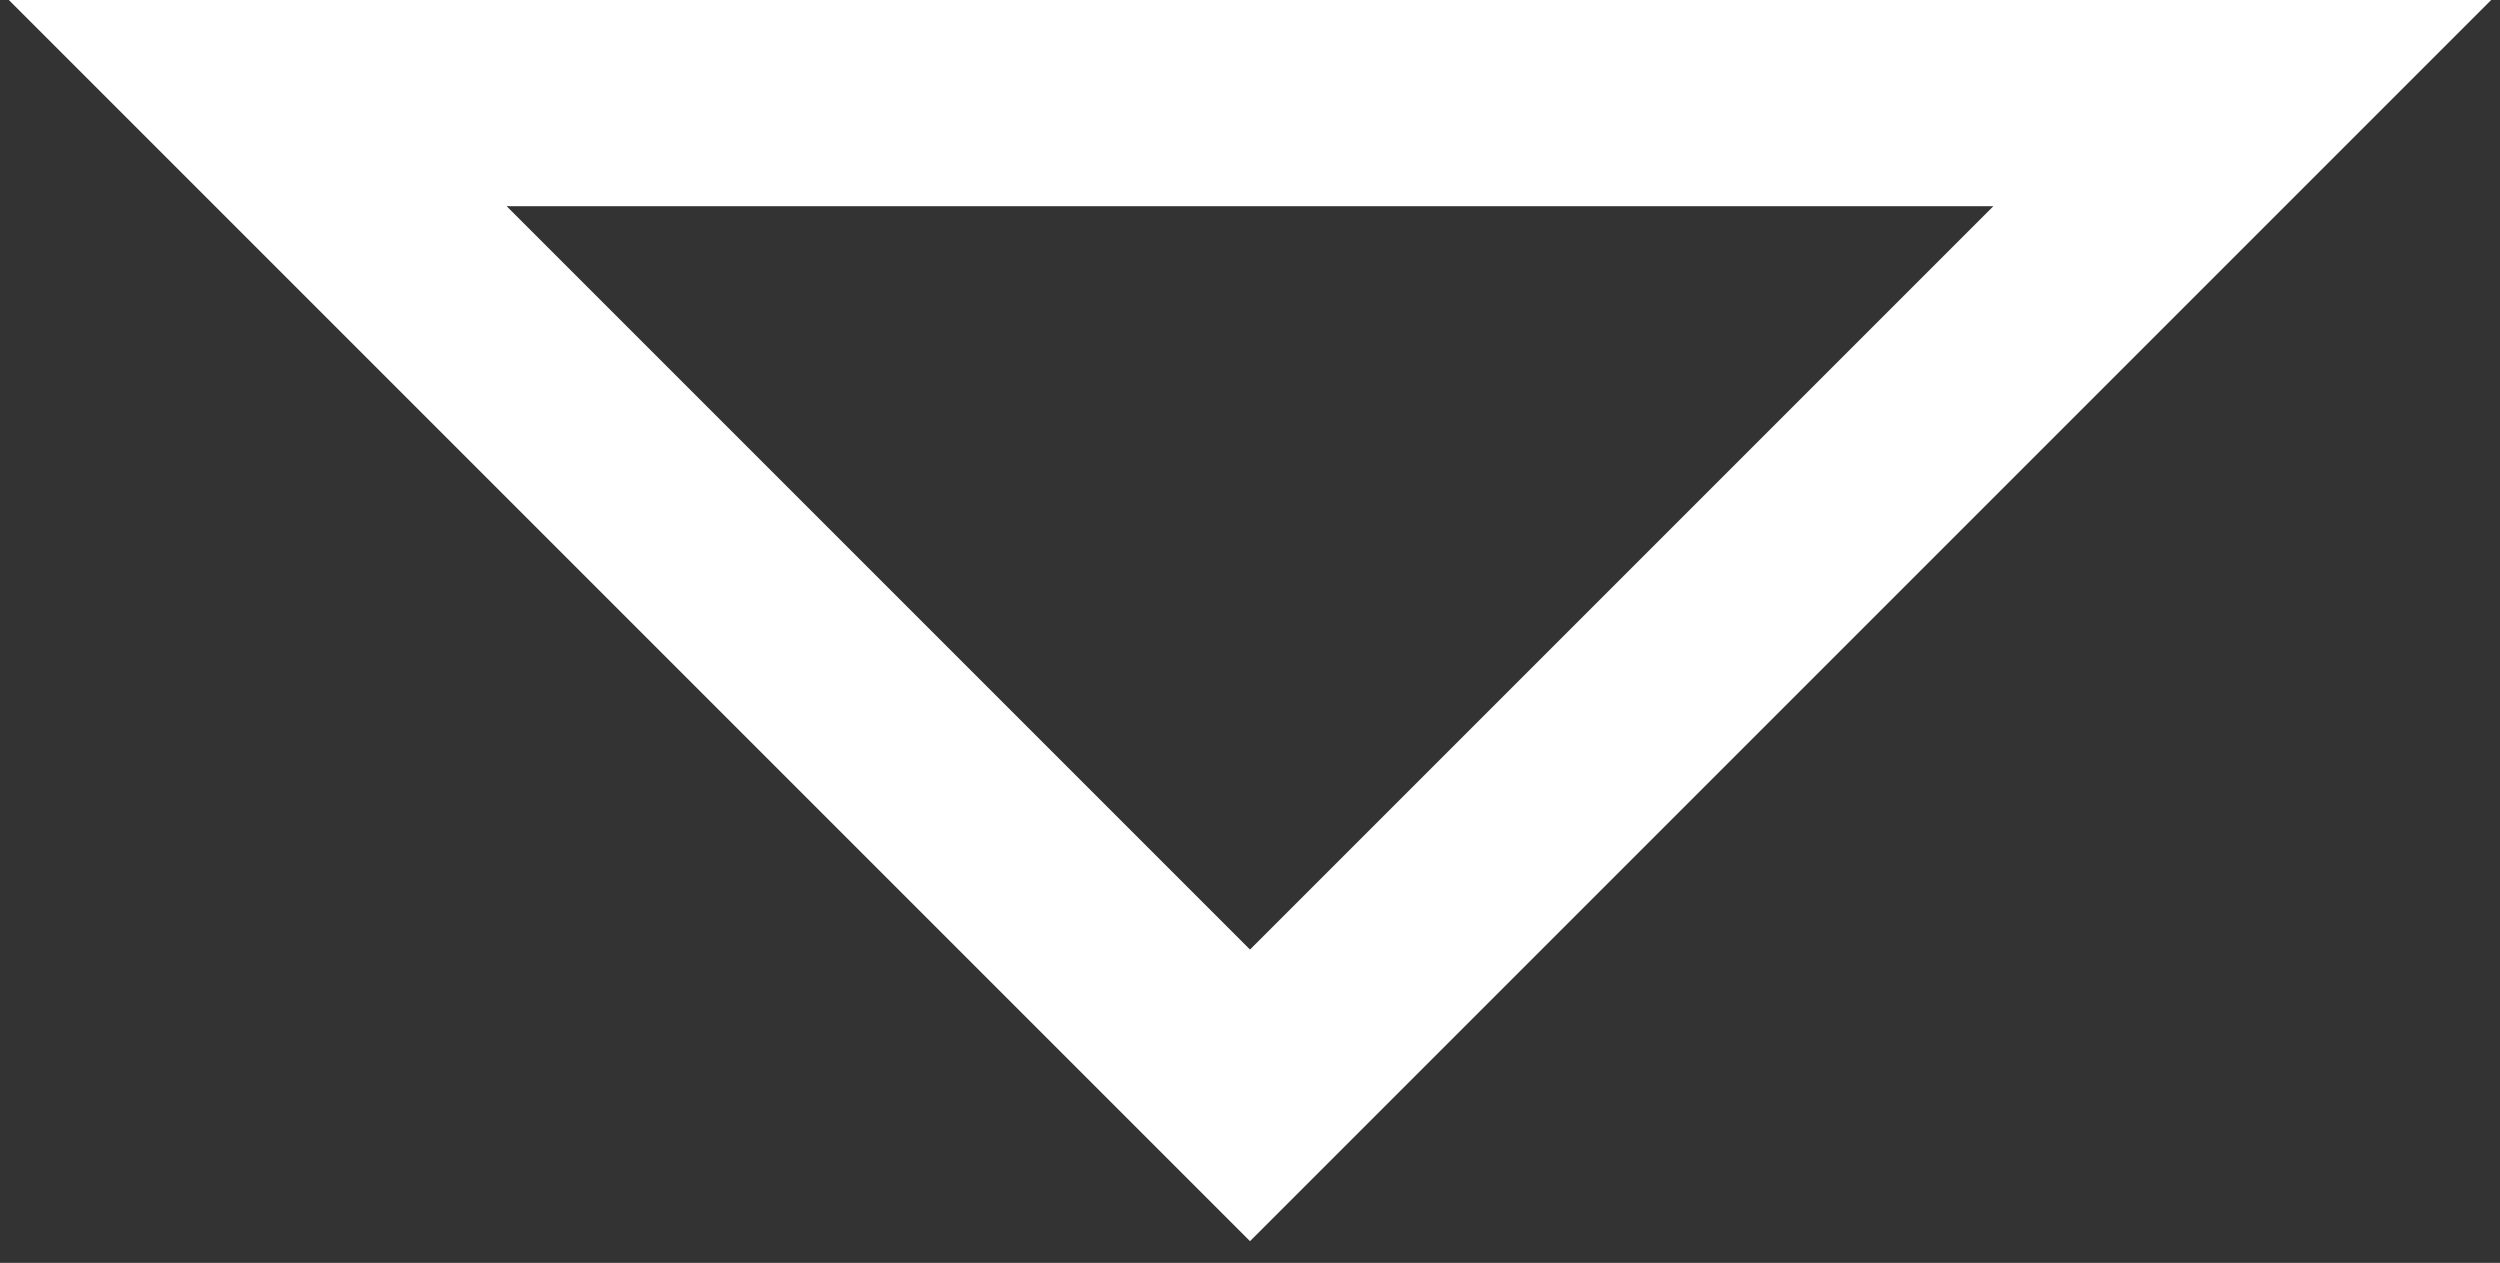 <svg width="97" height="49" viewBox="0 0 97 49" fill="none" xmlns="http://www.w3.org/2000/svg">
<rect x="0" y="0" width="97" height="49" fill="#333333" stroke="none"/>
<path d="M87 4H10L48.5 42.5L87 4Z" stroke="white" stroke-width="8"/>
</svg>
